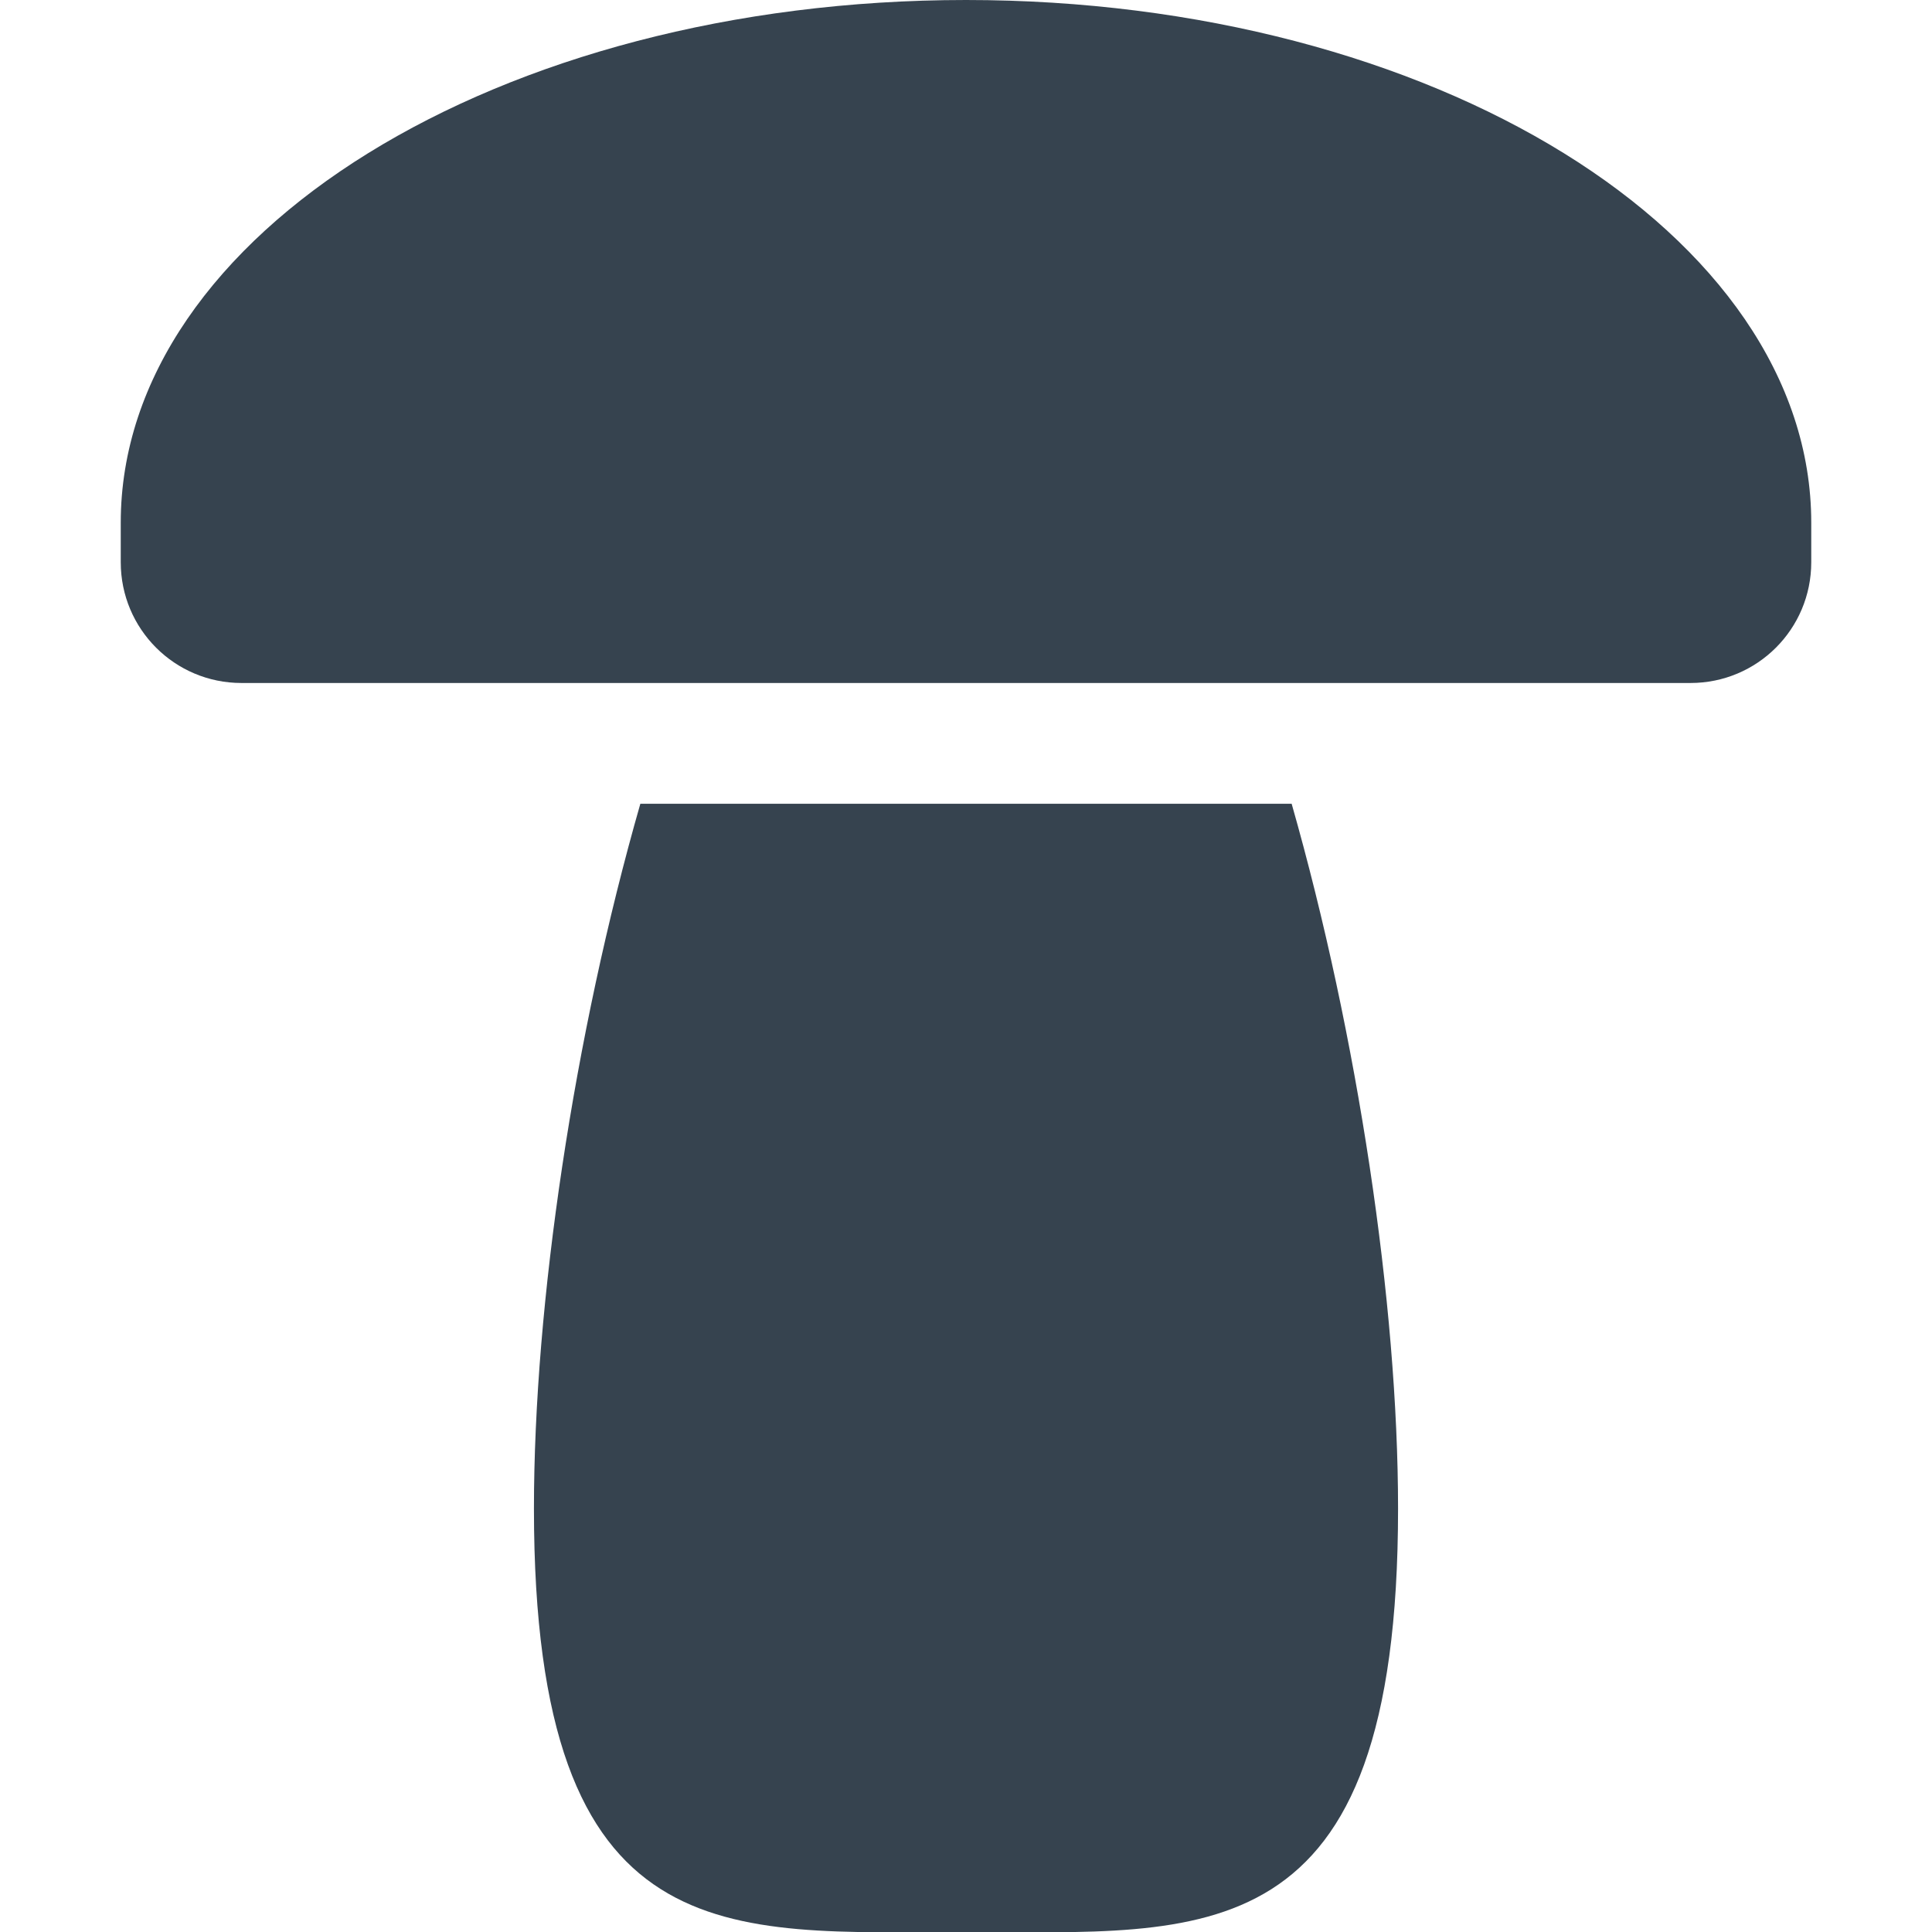 <svg version="1.1" xmlns="http://www.w3.org/2000/svg" x="0" y="0" viewBox="0 0 512 512" xml:space="preserve"><path d="M342.3 213c17.5 61.4 28.2 132.5 28.2 186.8C370.5 519.1 319.2 512 256 512s-114.5 7-114.5-112.2c0-54.3 10.6-125.4 28.2-186.8h172.6zM256 0C132.3 0 32 62 32 138.5V149c0 17.7 14.3 32 32 32h384c17.7 0 32-14.3 32-32v-10.5C480 62 379.7 0 256 0z" fill="#36434f"/></svg>
